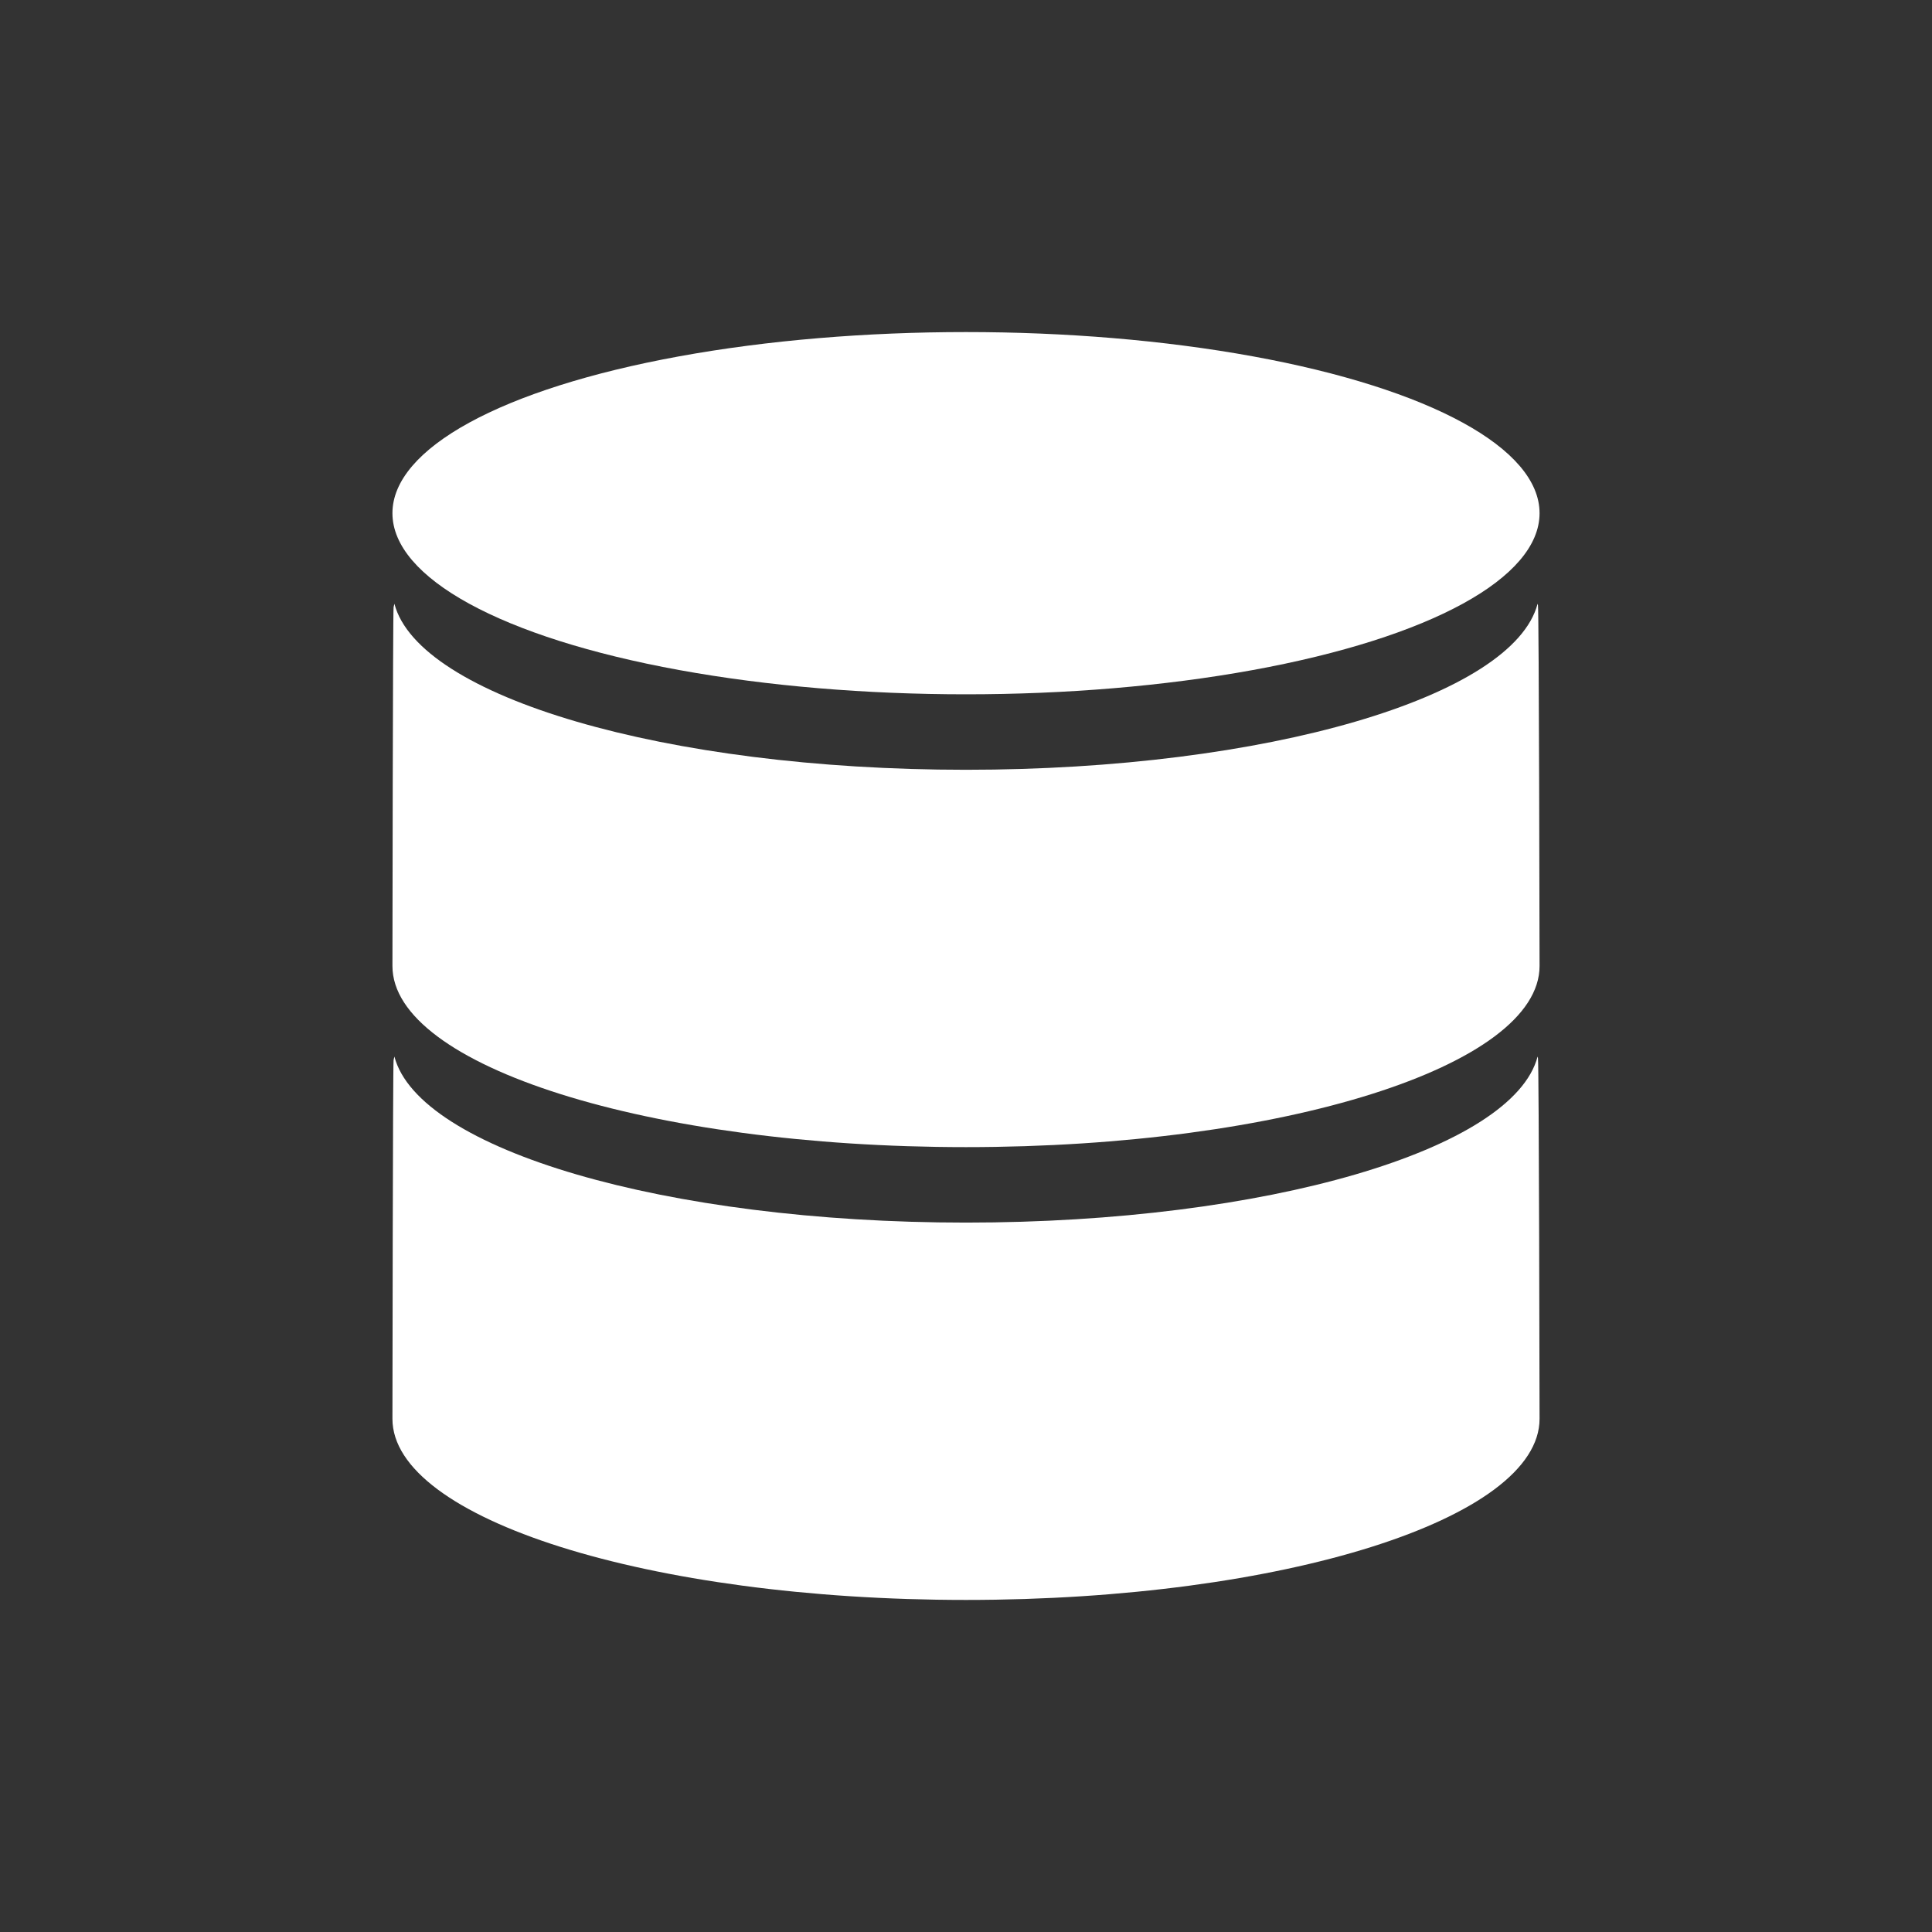 <?xml version="1.0" encoding="UTF-8" standalone="no"?>
<svg width="128px" height="128px" viewBox="0 0 128 128" version="1.1" xmlns="http://www.w3.org/2000/svg" xmlns:xlink="http://www.w3.org/1999/xlink" xmlns:sketch="http://www.bohemiancoding.com/sketch/ns">
    <rect x="0" y="0" width="128" height="128" fill="#333333" stroke="none"/>
    <title>Slice 1</title>
    <description>Created with Sketch (http://www.bohemiancoding.com/sketch)</description>
    <defs></defs>
    <g id="Page-1" stroke="none" stroke-width="1" fill="none" fill-rule="evenodd" sketch:type="MSPage">
        <g id="Oval-14-+-Oval-14-+-Oval-14" sketch:type="MSLayerGroup" transform="translate(26, 22)" fill="#FFFFFF">
            <ellipse id="Oval-14" sketch:type="MSShapeGroup" cx="38" cy="12" rx="38" ry="12"></ellipse>
            <path d="M75.87,18 C75.878,18.031 75.886,18.062 75.893,18.093 C75.964,18.393 76,41.695 76,42 C76,48.627 58.987,54 38,54 C17.013,54 0,48.627 0,42 C0,41.742 0.026,18.486 0.076,18.232 C0.092,18.155 0.11,18.077 0.13,18 C1.739,24.16 18.08,29 38,29 C57.92,29 74.261,24.16 75.87,18 Z" id="Oval-14" sketch:type="MSShapeGroup"></path>
            <path d="M75.87,48 C75.878,48.031 75.886,48.062 75.893,48.093 C75.964,48.393 76,71.695 76,72 C76,78.627 58.987,84 38,84 C17.013,84 0,78.627 0,72 C0,71.742 0.026,48.486 0.076,48.232 C0.092,48.155 0.11,48.077 0.13,48 C1.739,54.16 18.08,59 38,59 C57.92,59 74.261,54.16 75.87,48 Z" id="Oval-14" sketch:type="MSShapeGroup"></path>
        </g>
    </g>
</svg>